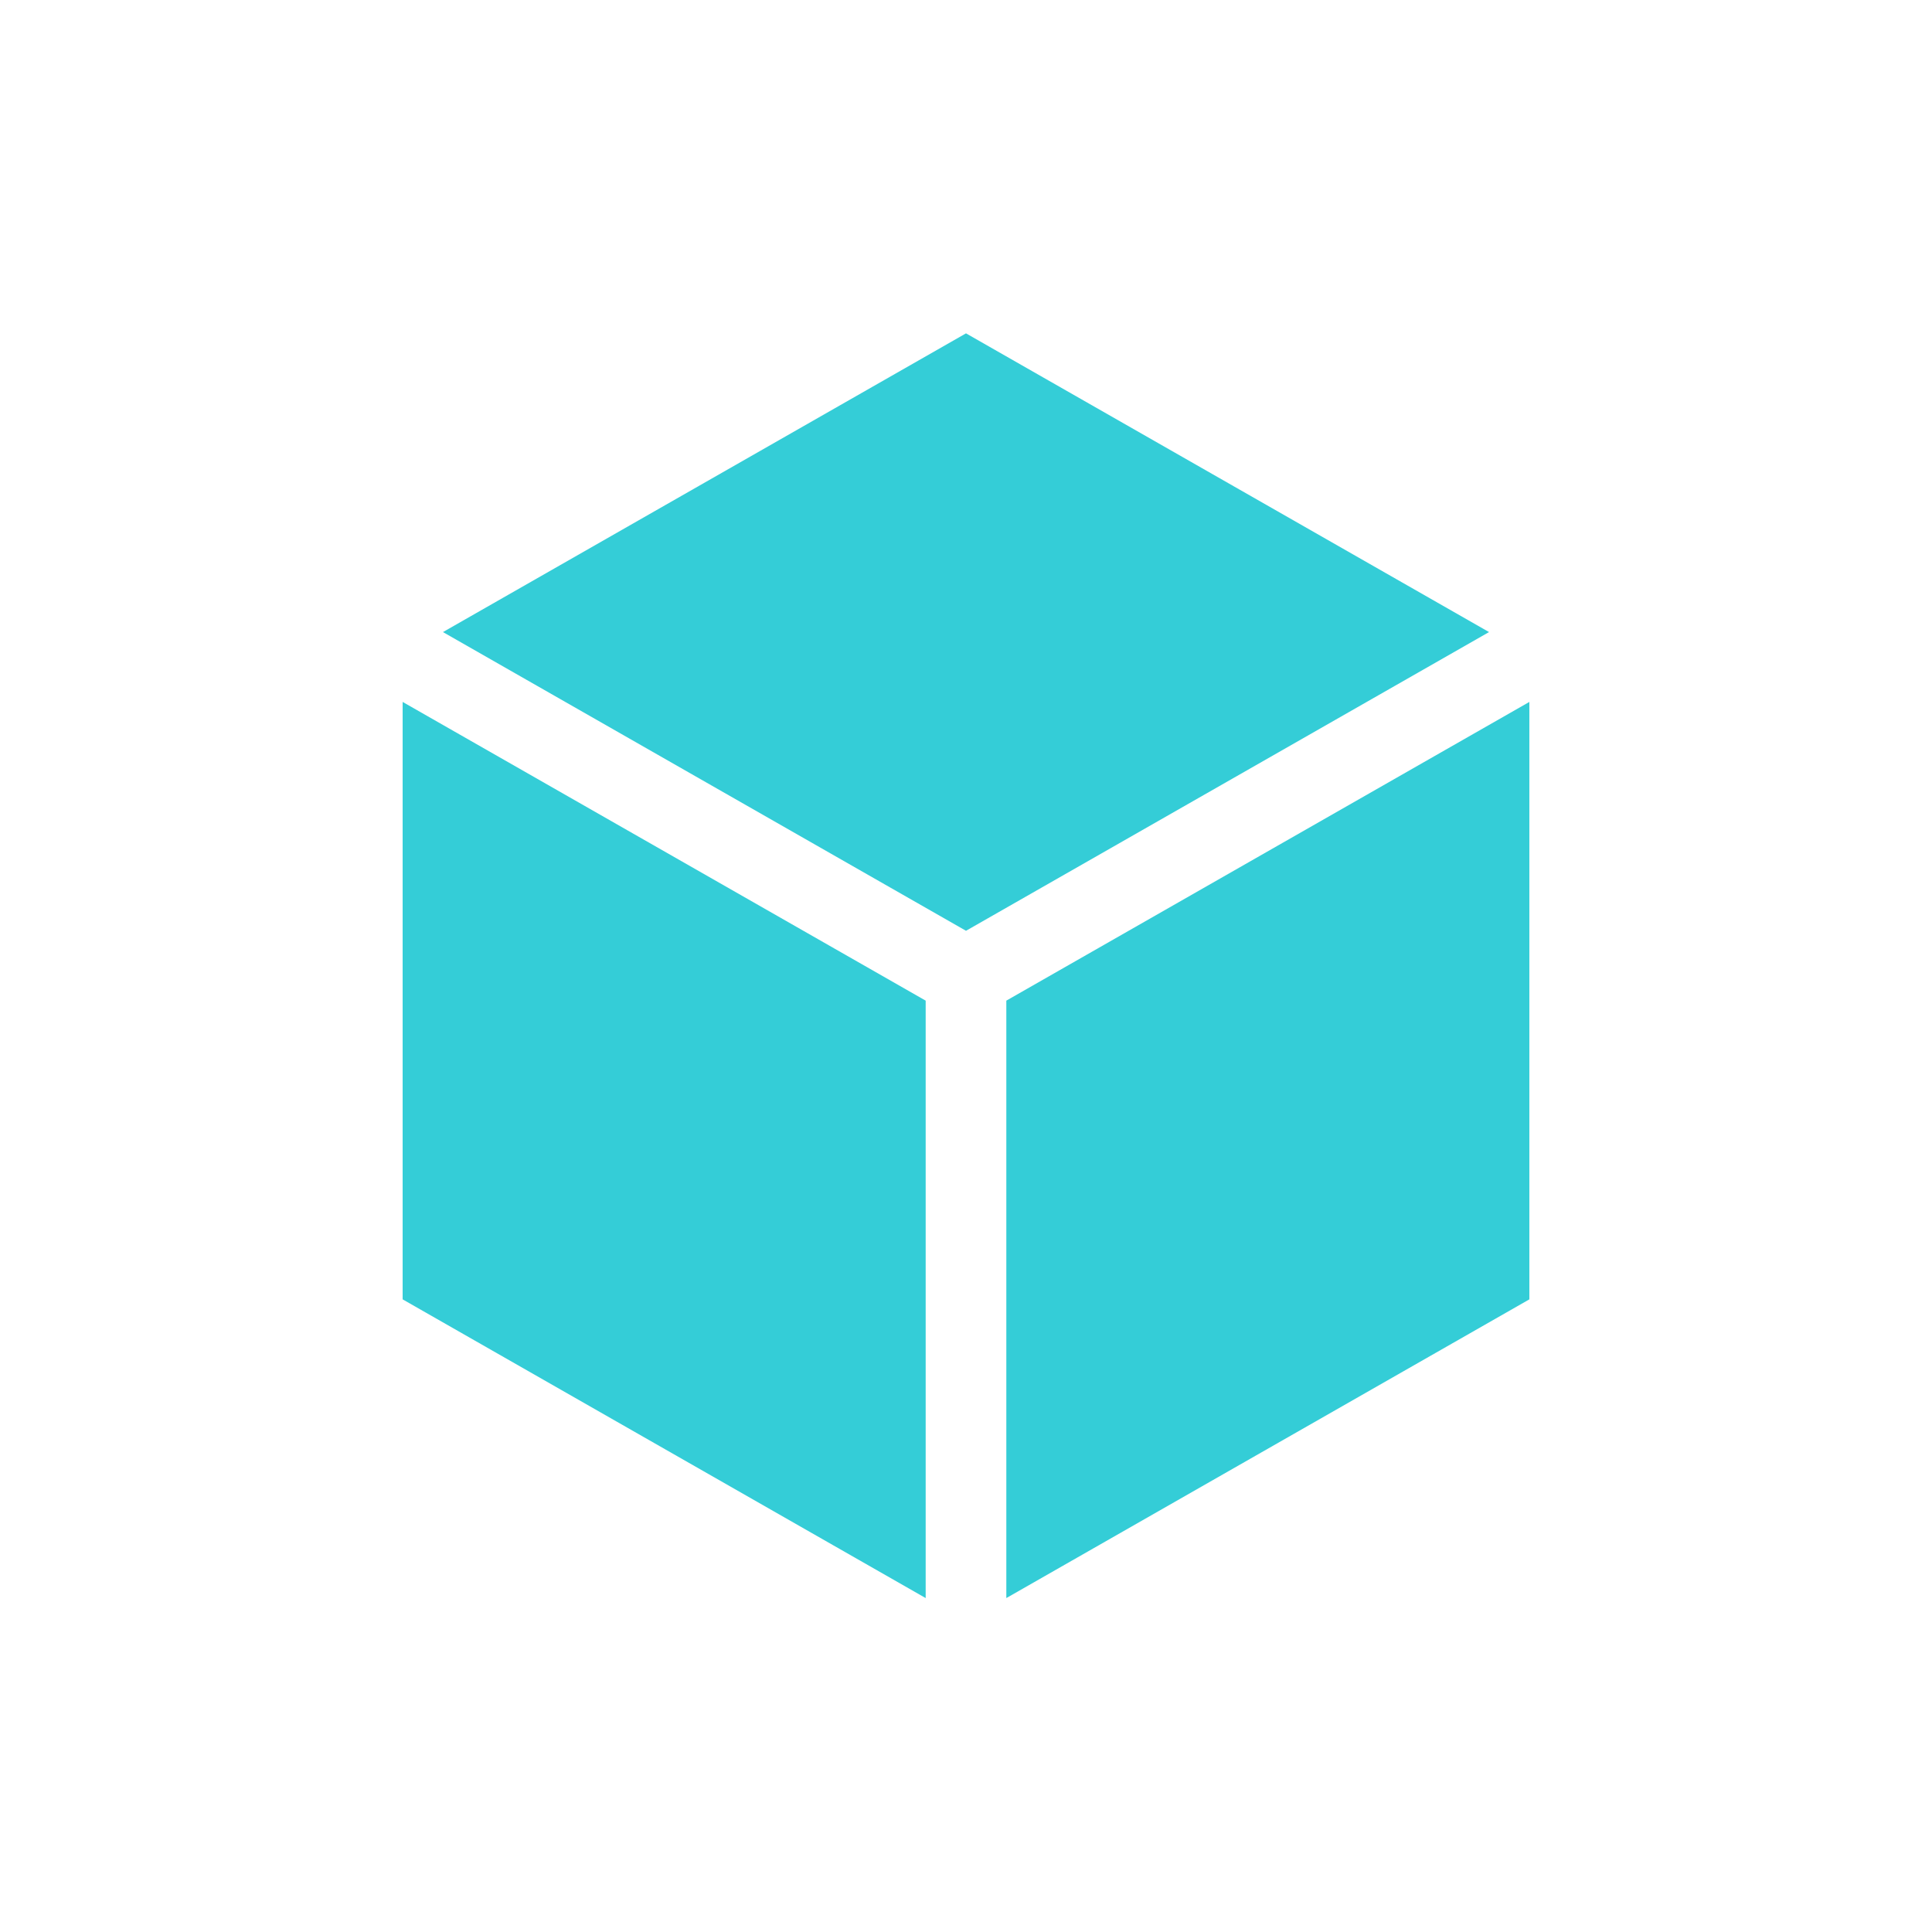 <?xml version="1.0" encoding="utf-8"?>
<!-- Generator: Adobe Illustrator 19.2.0, SVG Export Plug-In . SVG Version: 6.00 Build 0)  -->
<!DOCTYPE svg PUBLIC "-//W3C//DTD SVG 1.1//EN" "http://www.w3.org/Graphics/SVG/1.1/DTD/svg11.dtd">
<svg version="1.1" id="レイヤー_4" xmlns="http://www.w3.org/2000/svg" xmlns:xlink="http://www.w3.org/1999/xlink" x="0px"
	 y="0px" viewBox="0 0 340.2 340.2" enable-background="new 0 0 340.2 340.2" xml:space="preserve">
<path fill="#34CDD7" d="M269.3,115.4L269.3,115.4L269.3,115.4L269.3,115.4z M170.1,163.9l92.1-52.6l-92.1-52.6L78,111.3L170.1,163.9
	z M177.2,176.2v105.2l92.1-52.6V123.6L177.2,176.2z M163,176.2l-92.1-52.6v105.2l92.1,52.6V176.2z"/>
</svg>
